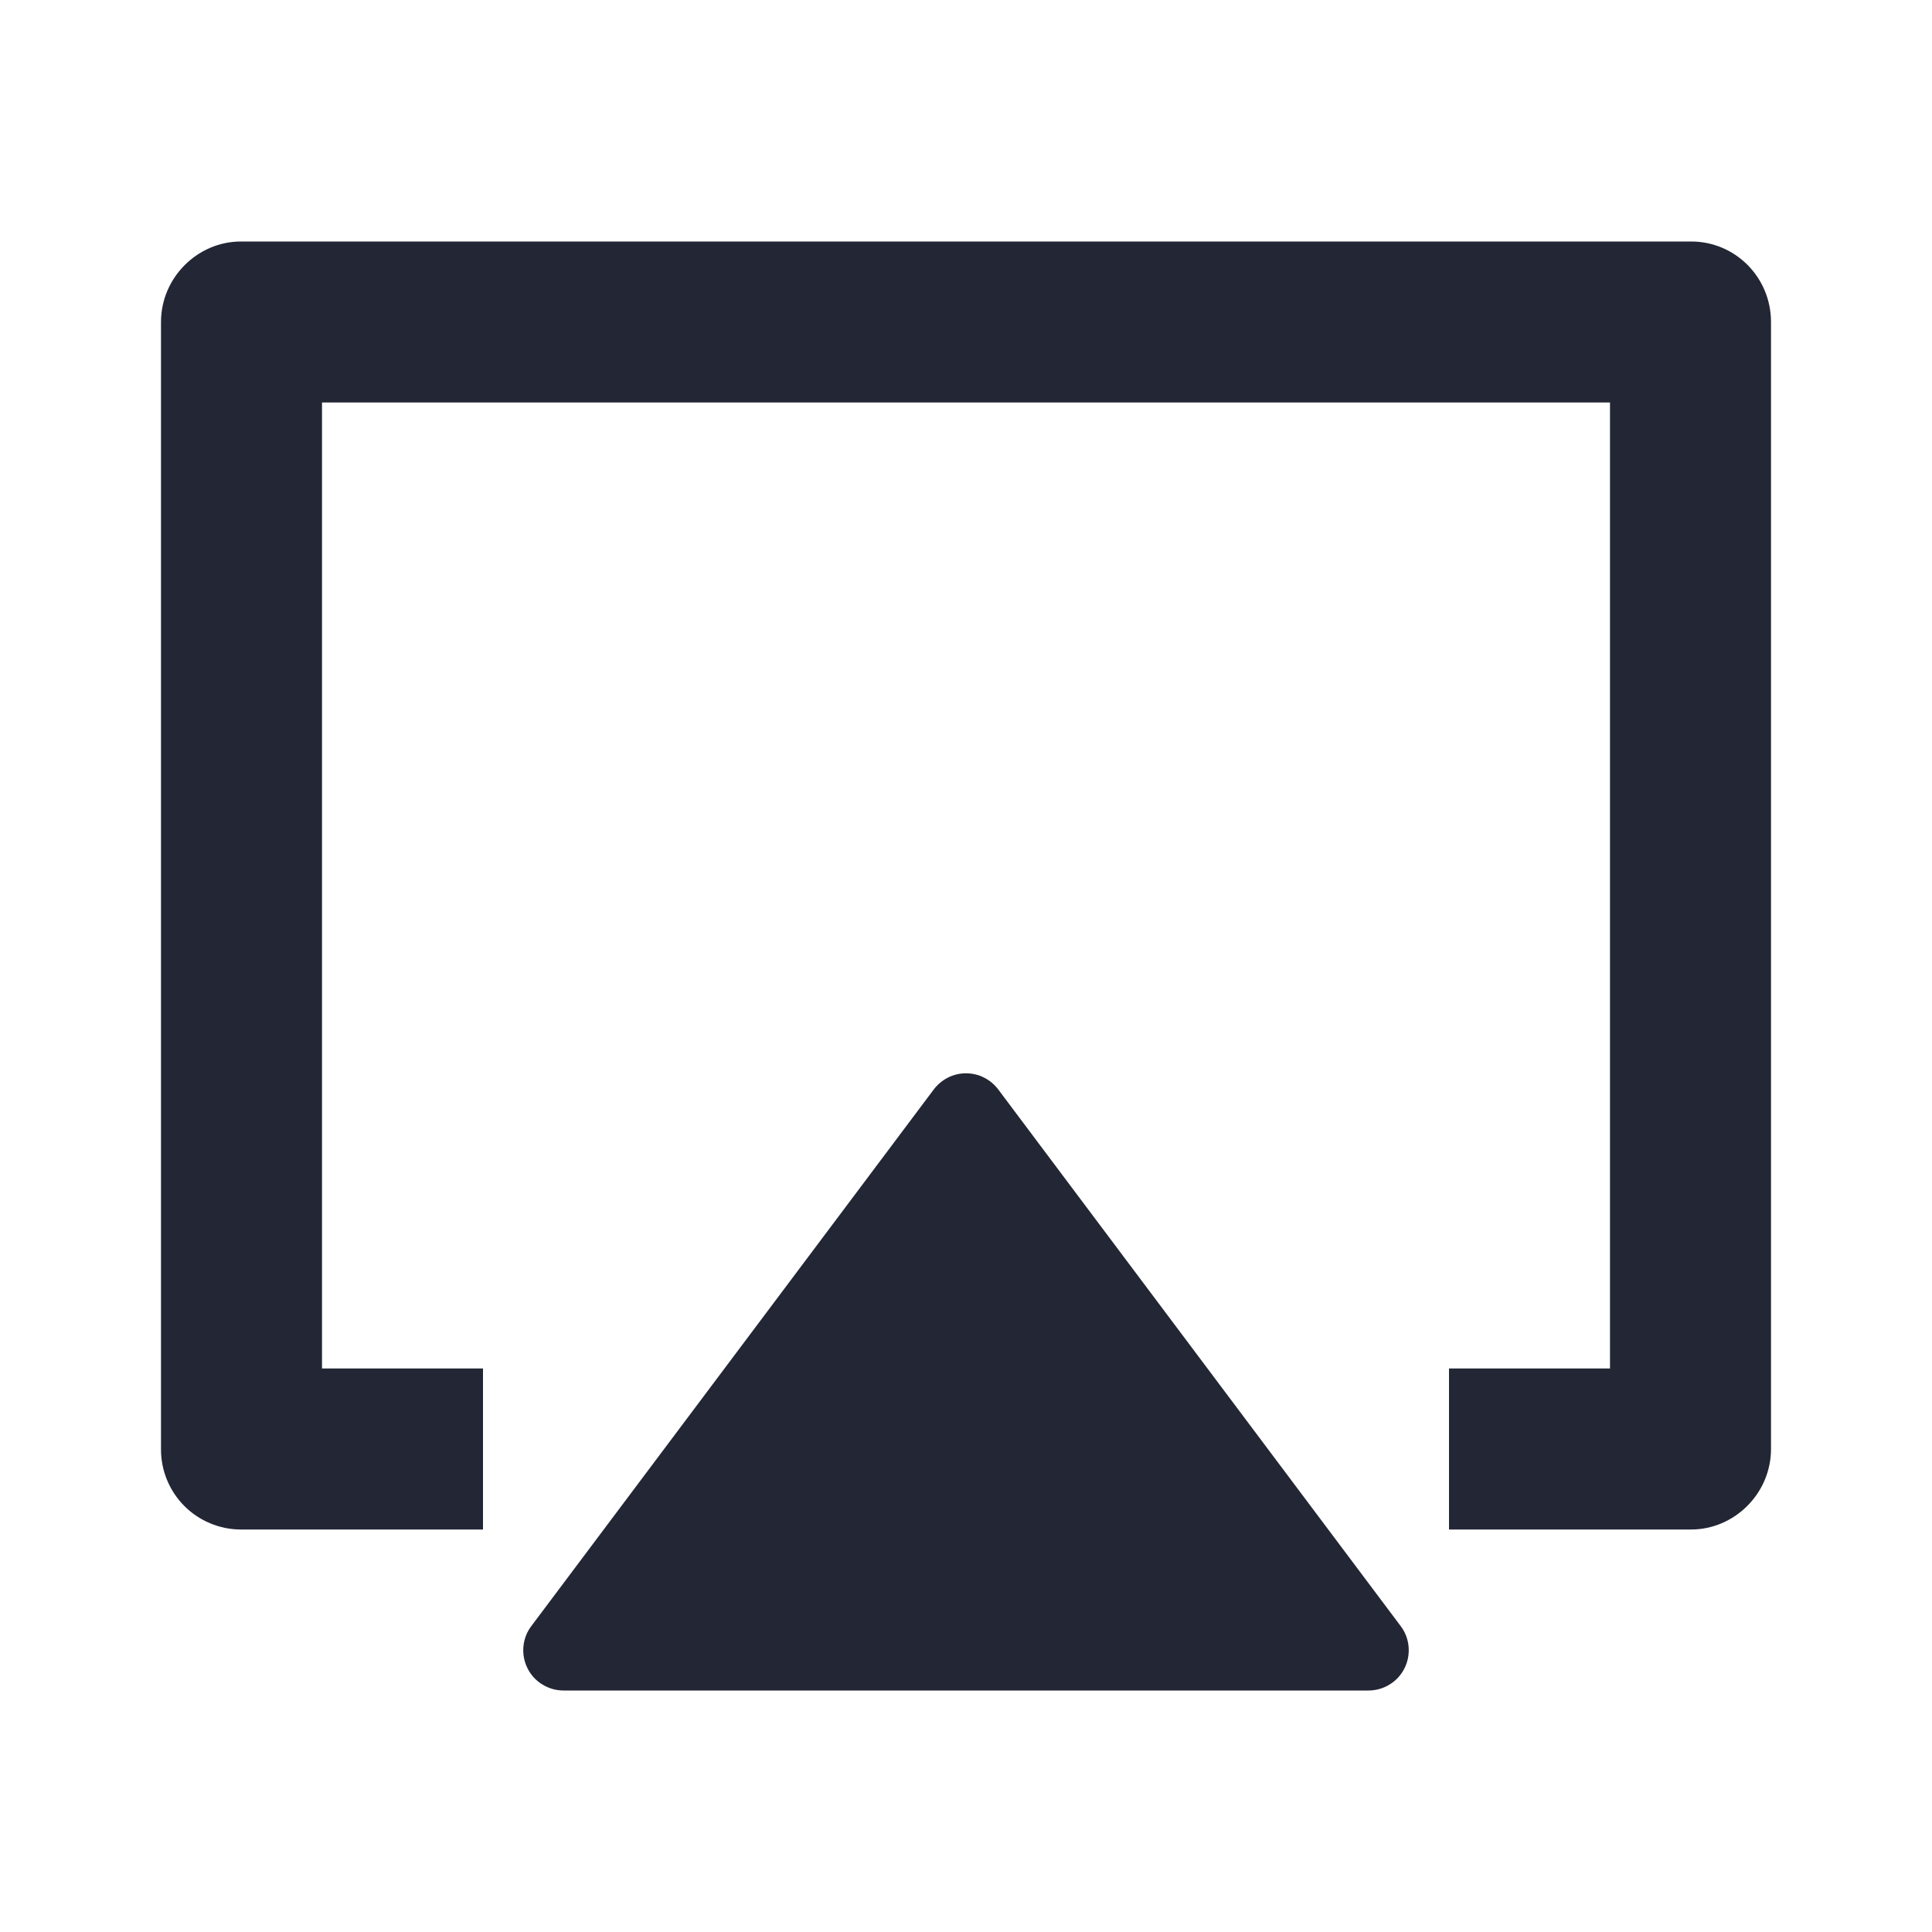 <svg width="24" height="24" viewBox="0 0 24 24" fill="none" xmlns="http://www.w3.org/2000/svg">
<g clip-path="url(#clip0_18_13329)">
<path d="M12.4 13.533L17.4 20.2C17.456 20.274 17.49 20.363 17.498 20.455C17.506 20.548 17.489 20.641 17.447 20.724C17.406 20.807 17.342 20.877 17.263 20.925C17.184 20.974 17.093 21 17 21H7C6.907 21 6.816 20.974 6.737 20.925C6.658 20.877 6.594 20.807 6.553 20.724C6.511 20.641 6.494 20.548 6.502 20.455C6.51 20.363 6.544 20.274 6.6 20.2L11.6 13.533C11.647 13.471 11.707 13.421 11.776 13.386C11.846 13.351 11.922 13.333 12 13.333C12.078 13.333 12.154 13.351 12.224 13.386C12.293 13.421 12.353 13.471 12.4 13.533ZM18 19V17H20V5H4V17H6V19H2.992C2.861 19 2.732 18.974 2.611 18.923C2.49 18.873 2.38 18.799 2.288 18.706C2.196 18.613 2.123 18.503 2.074 18.382C2.024 18.261 1.999 18.131 2 18V4C2 3.448 2.455 3 2.992 3H21.008C21.556 3 22 3.445 22 4V18C22 18.552 21.545 19 21.008 19H18Z" fill="#232634"/>
</g>
<defs>
<clipPath id="clip0_18_13329">
<rect width="24" height="24" fill="white"/>
</clipPath>
</defs>
</svg>
